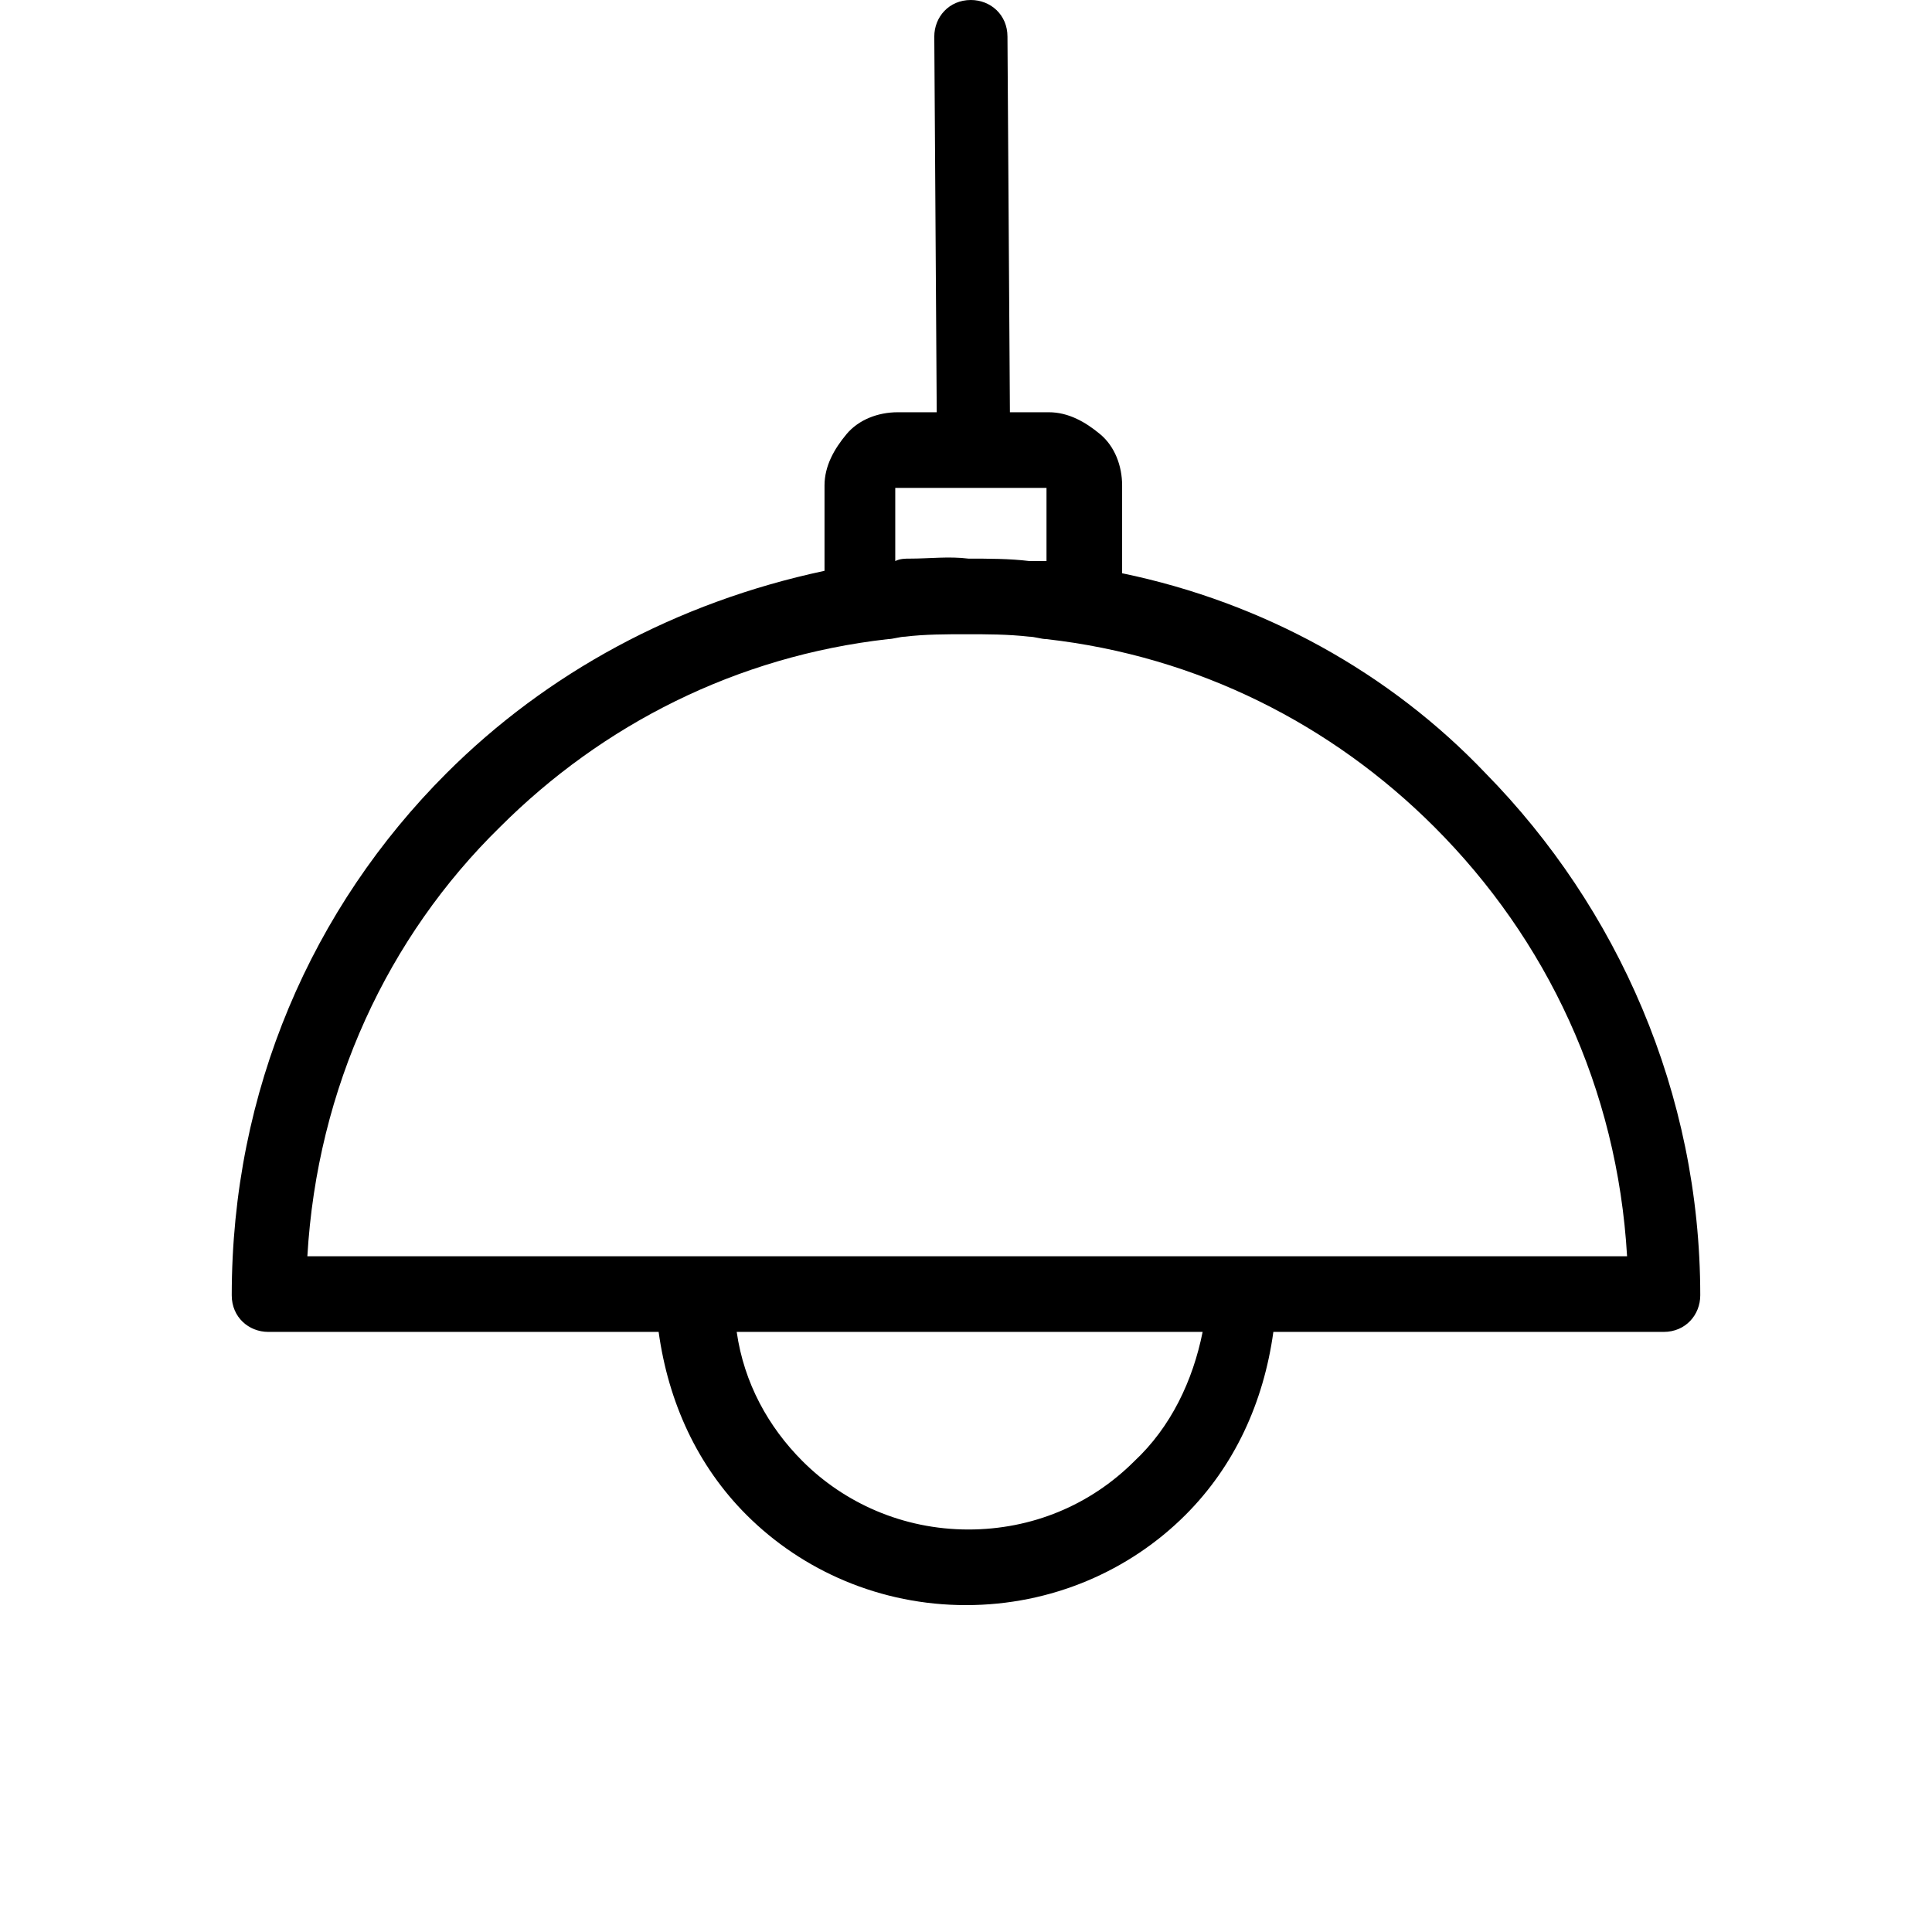 <?xml version="1.0" encoding="utf-8"?>
<!-- Generator: Adobe Illustrator 24.3.0, SVG Export Plug-In . SVG Version: 6.00 Build 0)  -->
<svg version="1.1" id="Capa_1" xmlns="http://www.w3.org/2000/svg" xmlns:xlink="http://www.w3.org/1999/xlink" x="0px" y="0px"
	 viewBox="0 0 316.8 316.8" style="enable-background:new 0 0 316.8 316.8;" xml:space="preserve">
<g>
	<g>
		<path d="M243.6,126.8C228,110.4,207.2,98.8,184,94V79.6c0-3.2-1.2-6.4-3.6-8.4c-2.4-2-5.2-3.6-8.4-3.6h-6.4L165.2,6
			c0-3.6-2.8-6-6-6c-3.6,0-6,2.8-6,6l0.4,61.6h-6.4c-3.2,0-6.4,1.2-8.4,3.6s-3.6,5.2-3.6,8.4v14c-24.4,5.2-45.6,16.8-62,33.2
			c-22,22-35.2,52-35.2,85.6c0,3.6,2.8,6,6,6h64c1.6,11.6,6.4,22,14.4,30c9.2,9.2,22,14.8,36,14.8s26.8-5.6,36-14.8
			c8-8,12.8-18.4,14.4-30h64c3.6,0,6-2.8,6-6C278.8,179.2,265.2,148.8,243.6,126.8z M146.8,80h24.8v12c-0.4,0-0.4,0-0.8,0
			c-0.8,0-1.2,0-2,0c-3.2-0.4-6.8-0.4-10-0.4c-3.2-0.4-6.4,0-9.6,0c-0.8,0-1.6,0-2.4,0.4V80z M186,239.6
			c-7.2,7.2-16.8,11.2-27.2,11.2c-10.8,0-20.4-4.4-27.2-11.2c-5.6-5.6-9.6-12.8-10.8-21.2h38h38.4C195.6,226.4,192,234,186,239.6z
			 M203.6,206h-44.8H114H50.4c1.6-27.6,13.2-52.4,31.6-70.4c16.8-16.8,38.8-28,63.6-30.8c0.8,0,2-0.4,2.8-0.4
			c3.2-0.4,6.8-0.4,10-0.4c3.6,0,6.8,0,10.4,0.4c0.8,0,2,0.4,2.8,0.4c24.8,2.8,46.8,14,63.6,30.8c18.4,18.4,30,42.8,31.6,70.4H203.6
			z"/>
	</g>
</g>
</svg>
